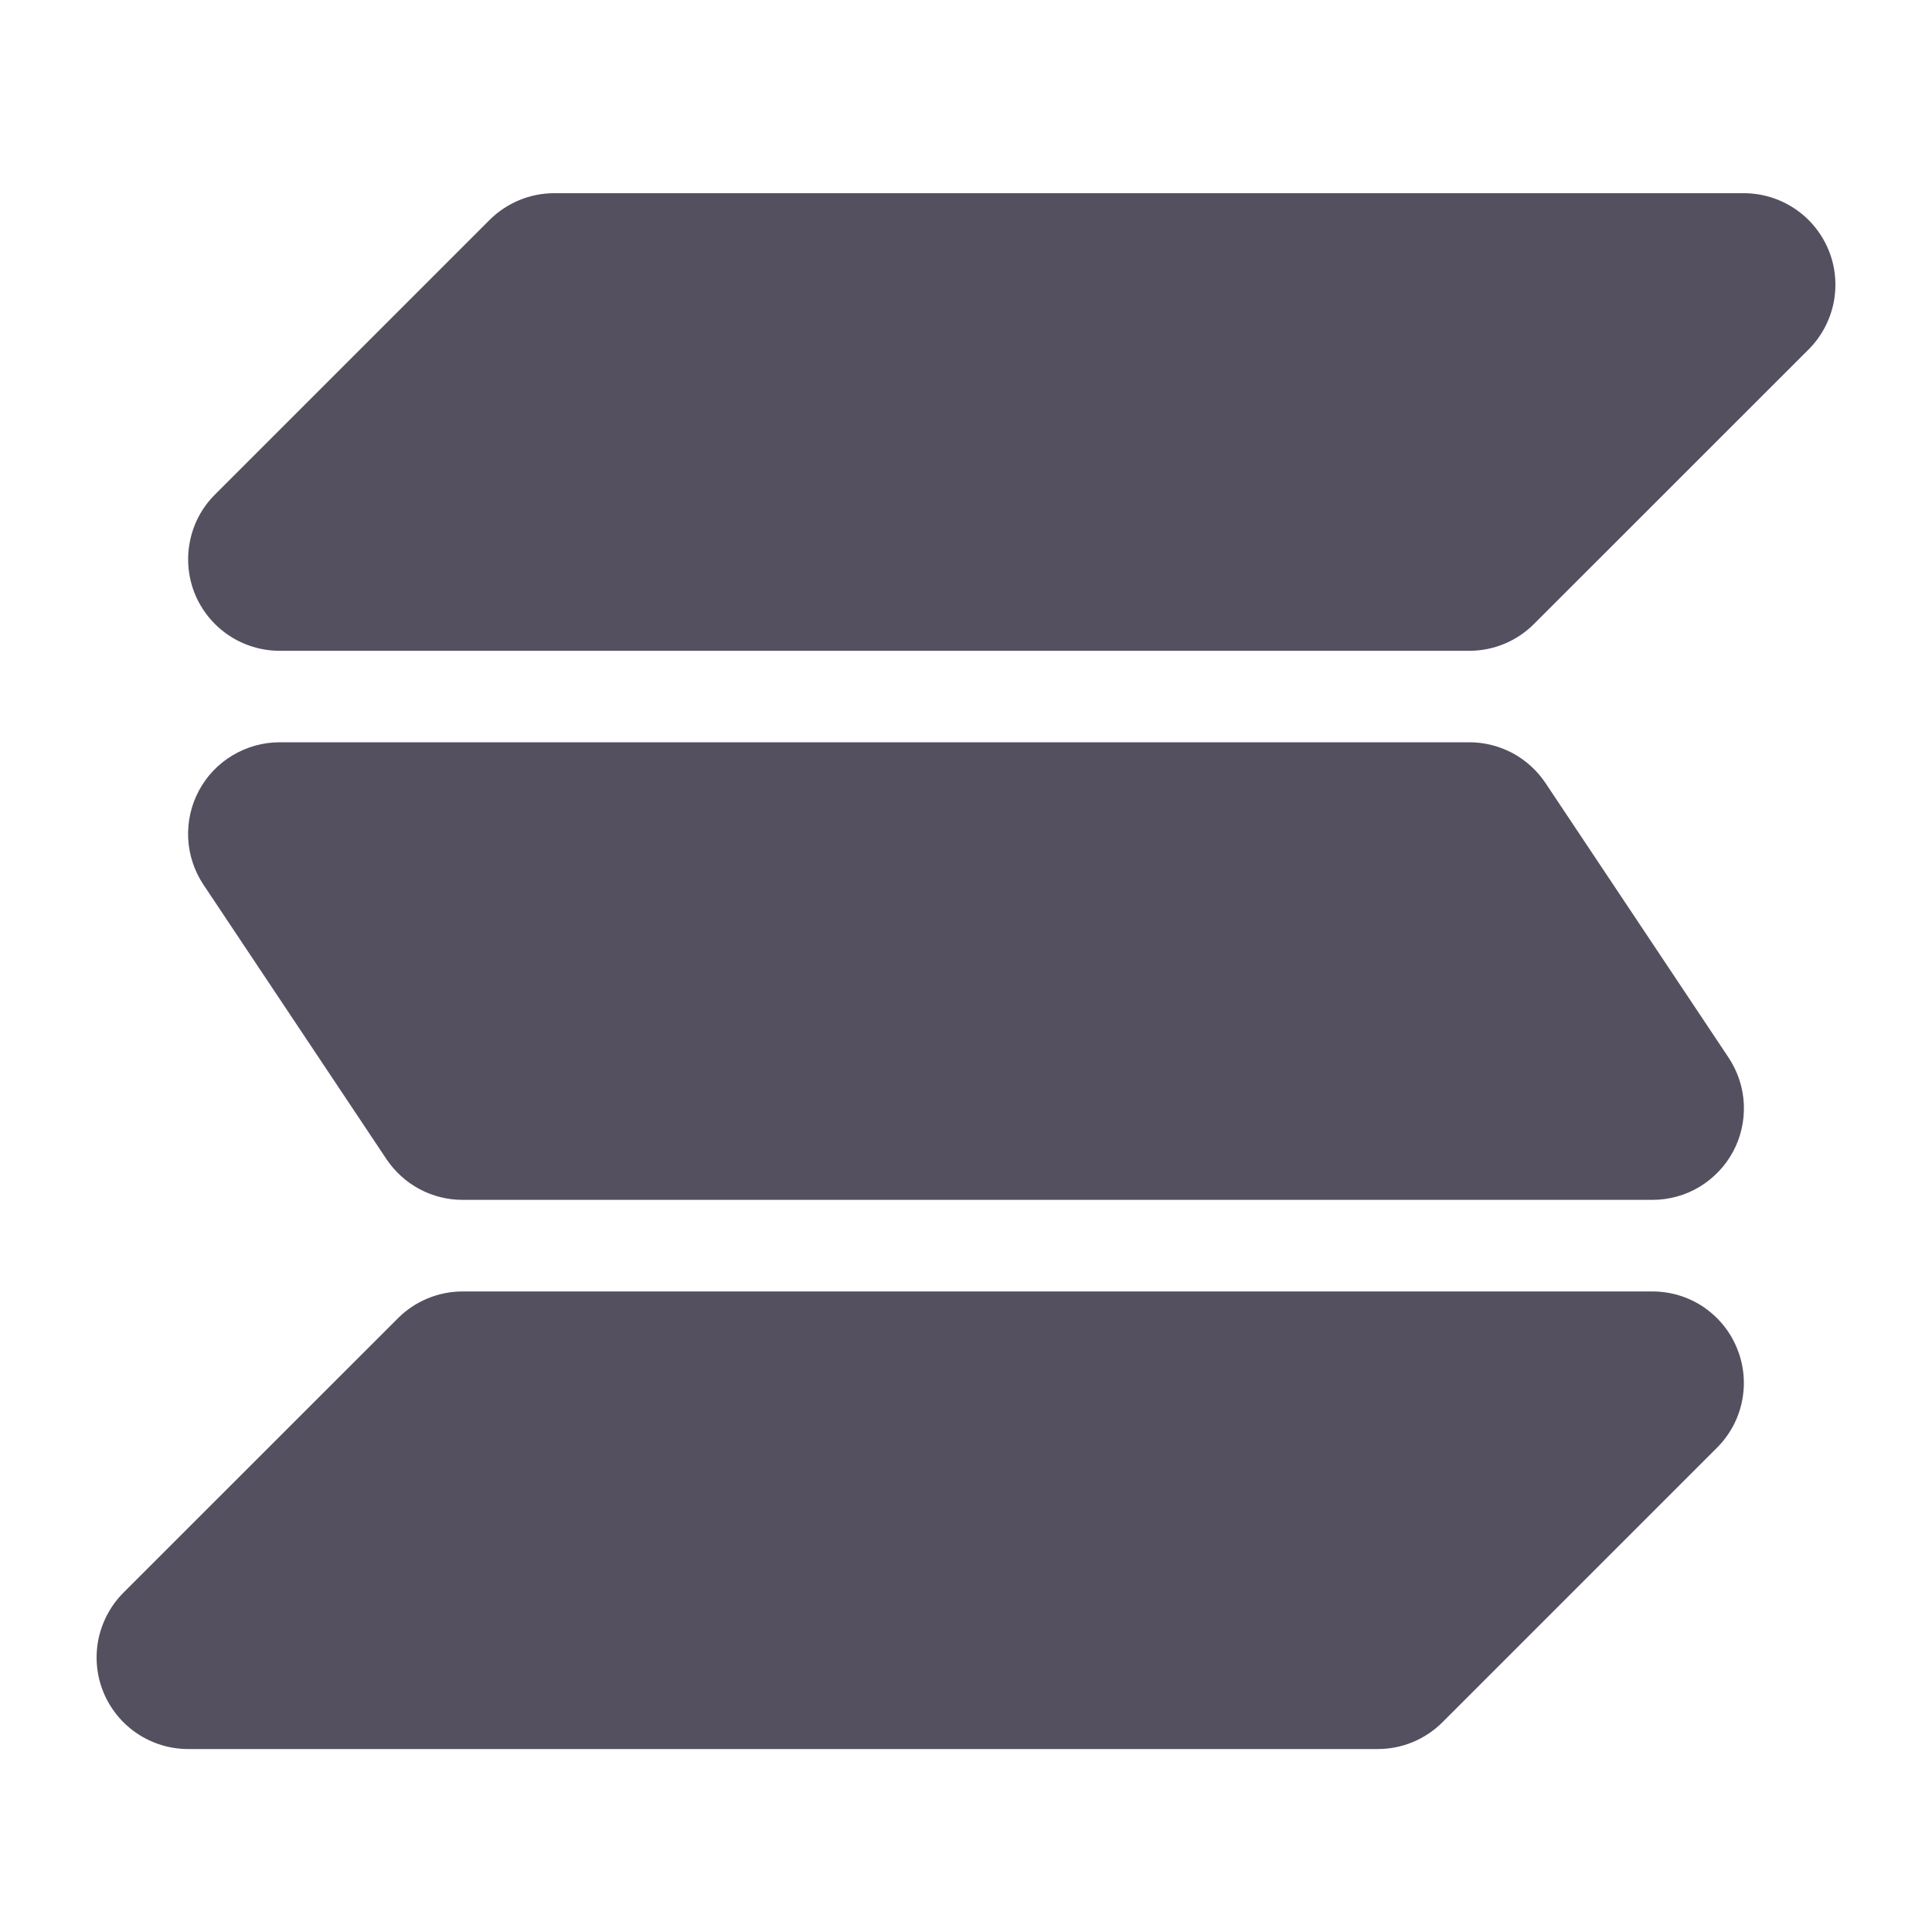 <svg width="20" height="20" viewBox="0 0 20 20" fill="none" xmlns="http://www.w3.org/2000/svg">
<path fill-rule="evenodd" clip-rule="evenodd" d="M5.067 2.278C5.245 2.1 5.486 2 5.737 2H18.053C18.24 2 18.423 2.056 18.579 2.16C18.735 2.264 18.856 2.412 18.928 2.585C19 2.758 19.018 2.948 18.982 3.132C18.945 3.316 18.855 3.485 18.723 3.617L15.88 6.459C15.703 6.637 15.462 6.737 15.211 6.737H2.895C2.707 6.737 2.524 6.681 2.368 6.577C2.213 6.473 2.091 6.325 2.019 6.152C1.948 5.979 1.929 5.789 1.966 5.605C2.002 5.421 2.092 5.252 2.225 5.12L5.067 2.278ZM2.059 8.185C2.14 8.033 2.26 7.907 2.408 7.819C2.555 7.731 2.723 7.684 2.895 7.684H15.211C15.367 7.684 15.52 7.723 15.658 7.796C15.795 7.87 15.912 7.976 15.999 8.106L17.894 10.948C17.989 11.091 18.044 11.257 18.052 11.428C18.06 11.599 18.022 11.77 17.941 11.921C17.86 12.072 17.739 12.198 17.592 12.287C17.445 12.375 17.277 12.421 17.105 12.421H4.789C4.633 12.421 4.48 12.383 4.342 12.309C4.205 12.236 4.088 12.129 4.001 12L2.106 9.158C2.011 9.015 1.956 8.849 1.948 8.678C1.94 8.506 1.978 8.336 2.059 8.185ZM4.12 13.646C4.297 13.469 4.538 13.369 4.789 13.369H17.105C17.293 13.369 17.476 13.424 17.632 13.528C17.787 13.633 17.909 13.78 17.98 13.954C18.052 14.127 18.071 14.317 18.034 14.501C17.998 14.685 17.908 14.853 17.775 14.986L14.933 17.828C14.755 18.006 14.514 18.106 14.263 18.106H1.947C1.76 18.106 1.577 18.05 1.421 17.946C1.265 17.842 1.144 17.694 1.072 17.521C1 17.348 0.982 17.157 1.018 16.974C1.055 16.79 1.145 16.621 1.277 16.488L4.12 13.646Z" fill="#0E071C" fill-opacity="0.7"/>
</svg>
